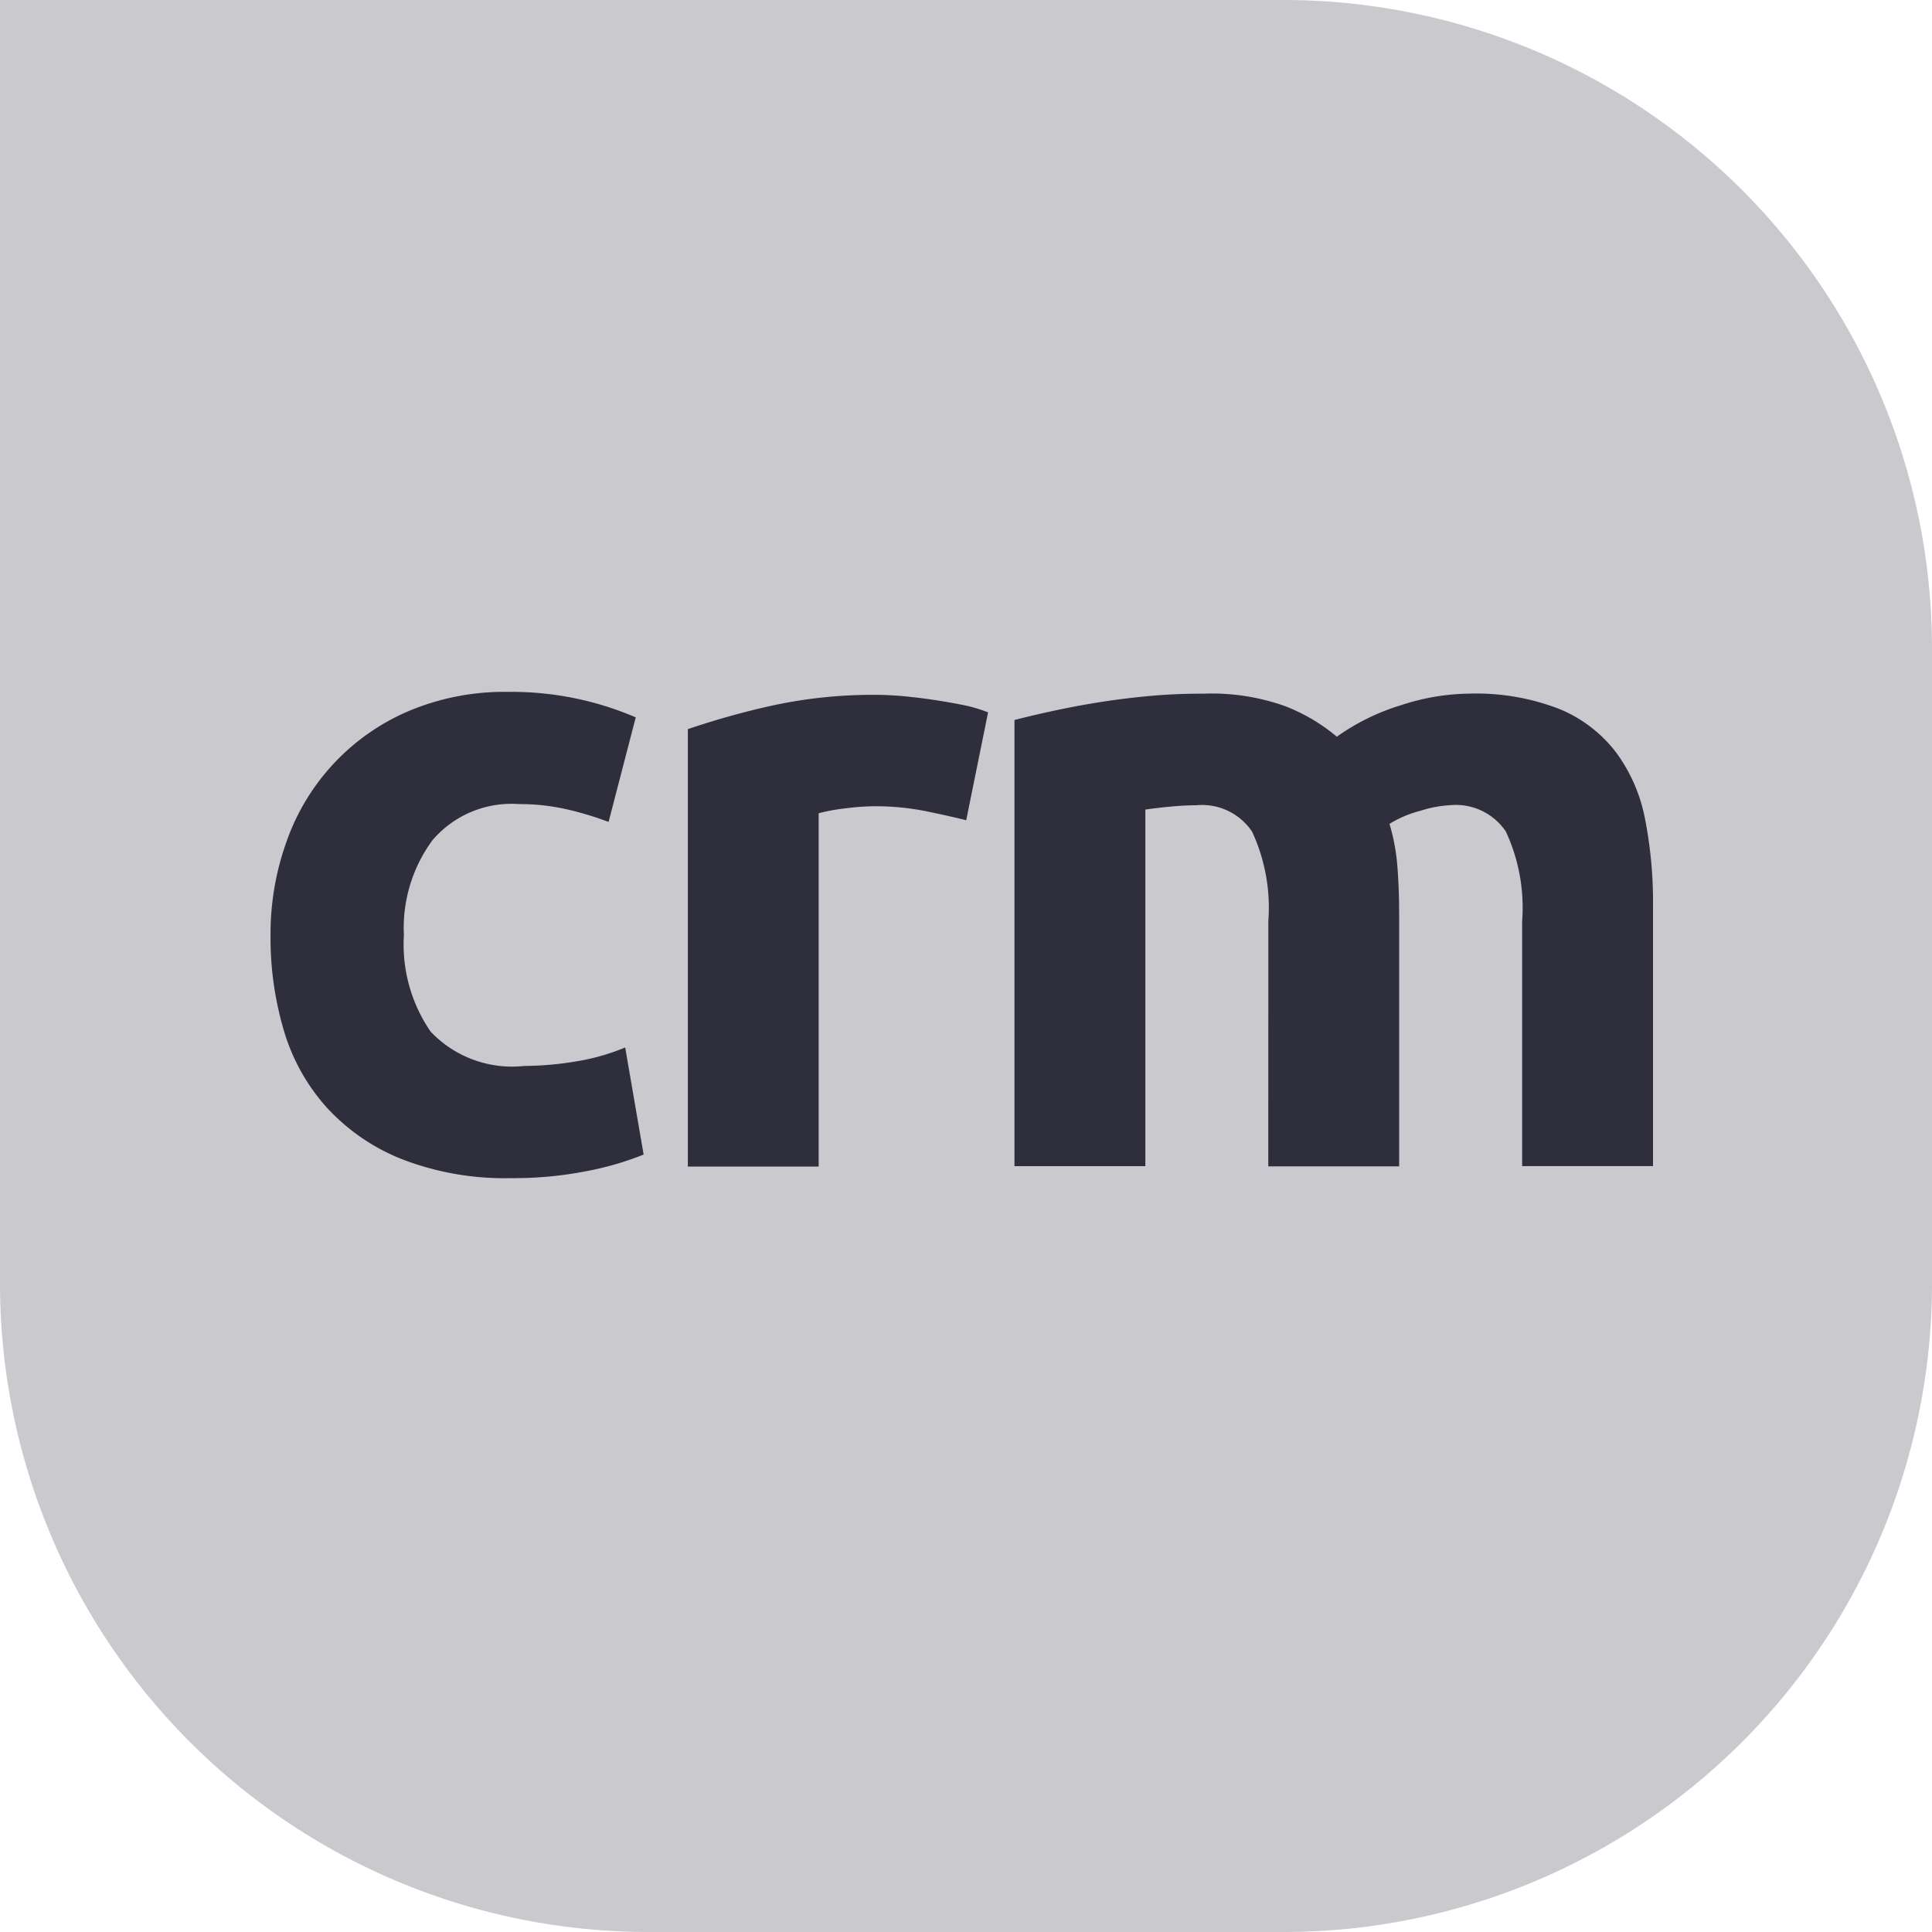 <svg xmlns="http://www.w3.org/2000/svg" width="35" height="35" viewBox="0 0 35 35"><defs><style>.a{fill:#cacace;}.b{fill:#2e2e3d;}</style></defs><path class="a" d="M704.615,3591.07H693.047a11.75,11.75,0,0,1-11.716-11.716V3556.07h23.284a11.75,11.75,0,0,1,11.716,11.716v11.568A11.749,11.749,0,0,1,704.615,3591.07Z" transform="translate(-681.331 -3556.07)"/><g transform="translate(4.901 12.535)"><path class="b" d="M685.367,3569.115a4.939,4.939,0,0,1,.295-1.711,4.006,4.006,0,0,1,2.2-2.347,4.463,4.463,0,0,1,1.814-.351,5.691,5.691,0,0,1,2.307.462l-.492,1.894a5.929,5.929,0,0,0-.733-.223,3.861,3.861,0,0,0-.89-.1,1.88,1.88,0,0,0-1.568.655,2.681,2.681,0,0,0-.517,1.718,2.785,2.785,0,0,0,.485,1.75,2.036,2.036,0,0,0,1.694.621,5.923,5.923,0,0,0,.924-.08,3.954,3.954,0,0,0,.906-.255l.334,1.94a5.525,5.525,0,0,1-1.033.3,6.847,6.847,0,0,1-1.369.127,5.162,5.162,0,0,1-1.973-.342,3.7,3.7,0,0,1-1.36-.931,3.613,3.613,0,0,1-.78-1.392A5.917,5.917,0,0,1,685.367,3569.115Z" transform="translate(-685.367 -3564.707)"/><g transform="translate(7.559 0.049)"><path class="b" d="M695.385,3567.014q-.319-.079-.747-.167a4.694,4.694,0,0,0-.923-.086,4.364,4.364,0,0,0-.533.04,3.2,3.2,0,0,0-.47.087v6.4h-2.37v-7.924a14.518,14.518,0,0,1,1.5-.421,8.608,8.608,0,0,1,1.935-.2q.189,0,.46.023c.181.017.36.038.541.065s.36.058.541.094a2.632,2.632,0,0,1,.462.135Z" transform="translate(-690.341 -3564.739)"/></g><g transform="translate(13.477 0.033)"><path class="b" d="M698.835,3568.849a3.27,3.27,0,0,0-.295-1.623,1.092,1.092,0,0,0-1.011-.477c-.149,0-.3.009-.462.024s-.313.033-.46.054v6.46h-2.371v-8.082c.2-.053.438-.109.708-.167s.556-.113.859-.16.612-.085.932-.113.631-.038.938-.038a3.965,3.965,0,0,1,1.473.229,3.317,3.317,0,0,1,.93.551,4.021,4.021,0,0,1,1.17-.573,4.07,4.07,0,0,1,1.217-.207,4.171,4.171,0,0,1,1.647.279,2.477,2.477,0,0,1,1.026.787,2.97,2.97,0,0,1,.524,1.208,7.794,7.794,0,0,1,.144,1.559v4.726h-2.371v-4.438a3.273,3.273,0,0,0-.295-1.623,1.092,1.092,0,0,0-1.011-.477,2.1,2.1,0,0,0-.533.1,2.04,2.04,0,0,0-.564.238,3.686,3.686,0,0,1,.143.772q.032.406.032.867v4.566h-2.371Z" transform="translate(-694.236 -3564.729)"/></g></g></svg>